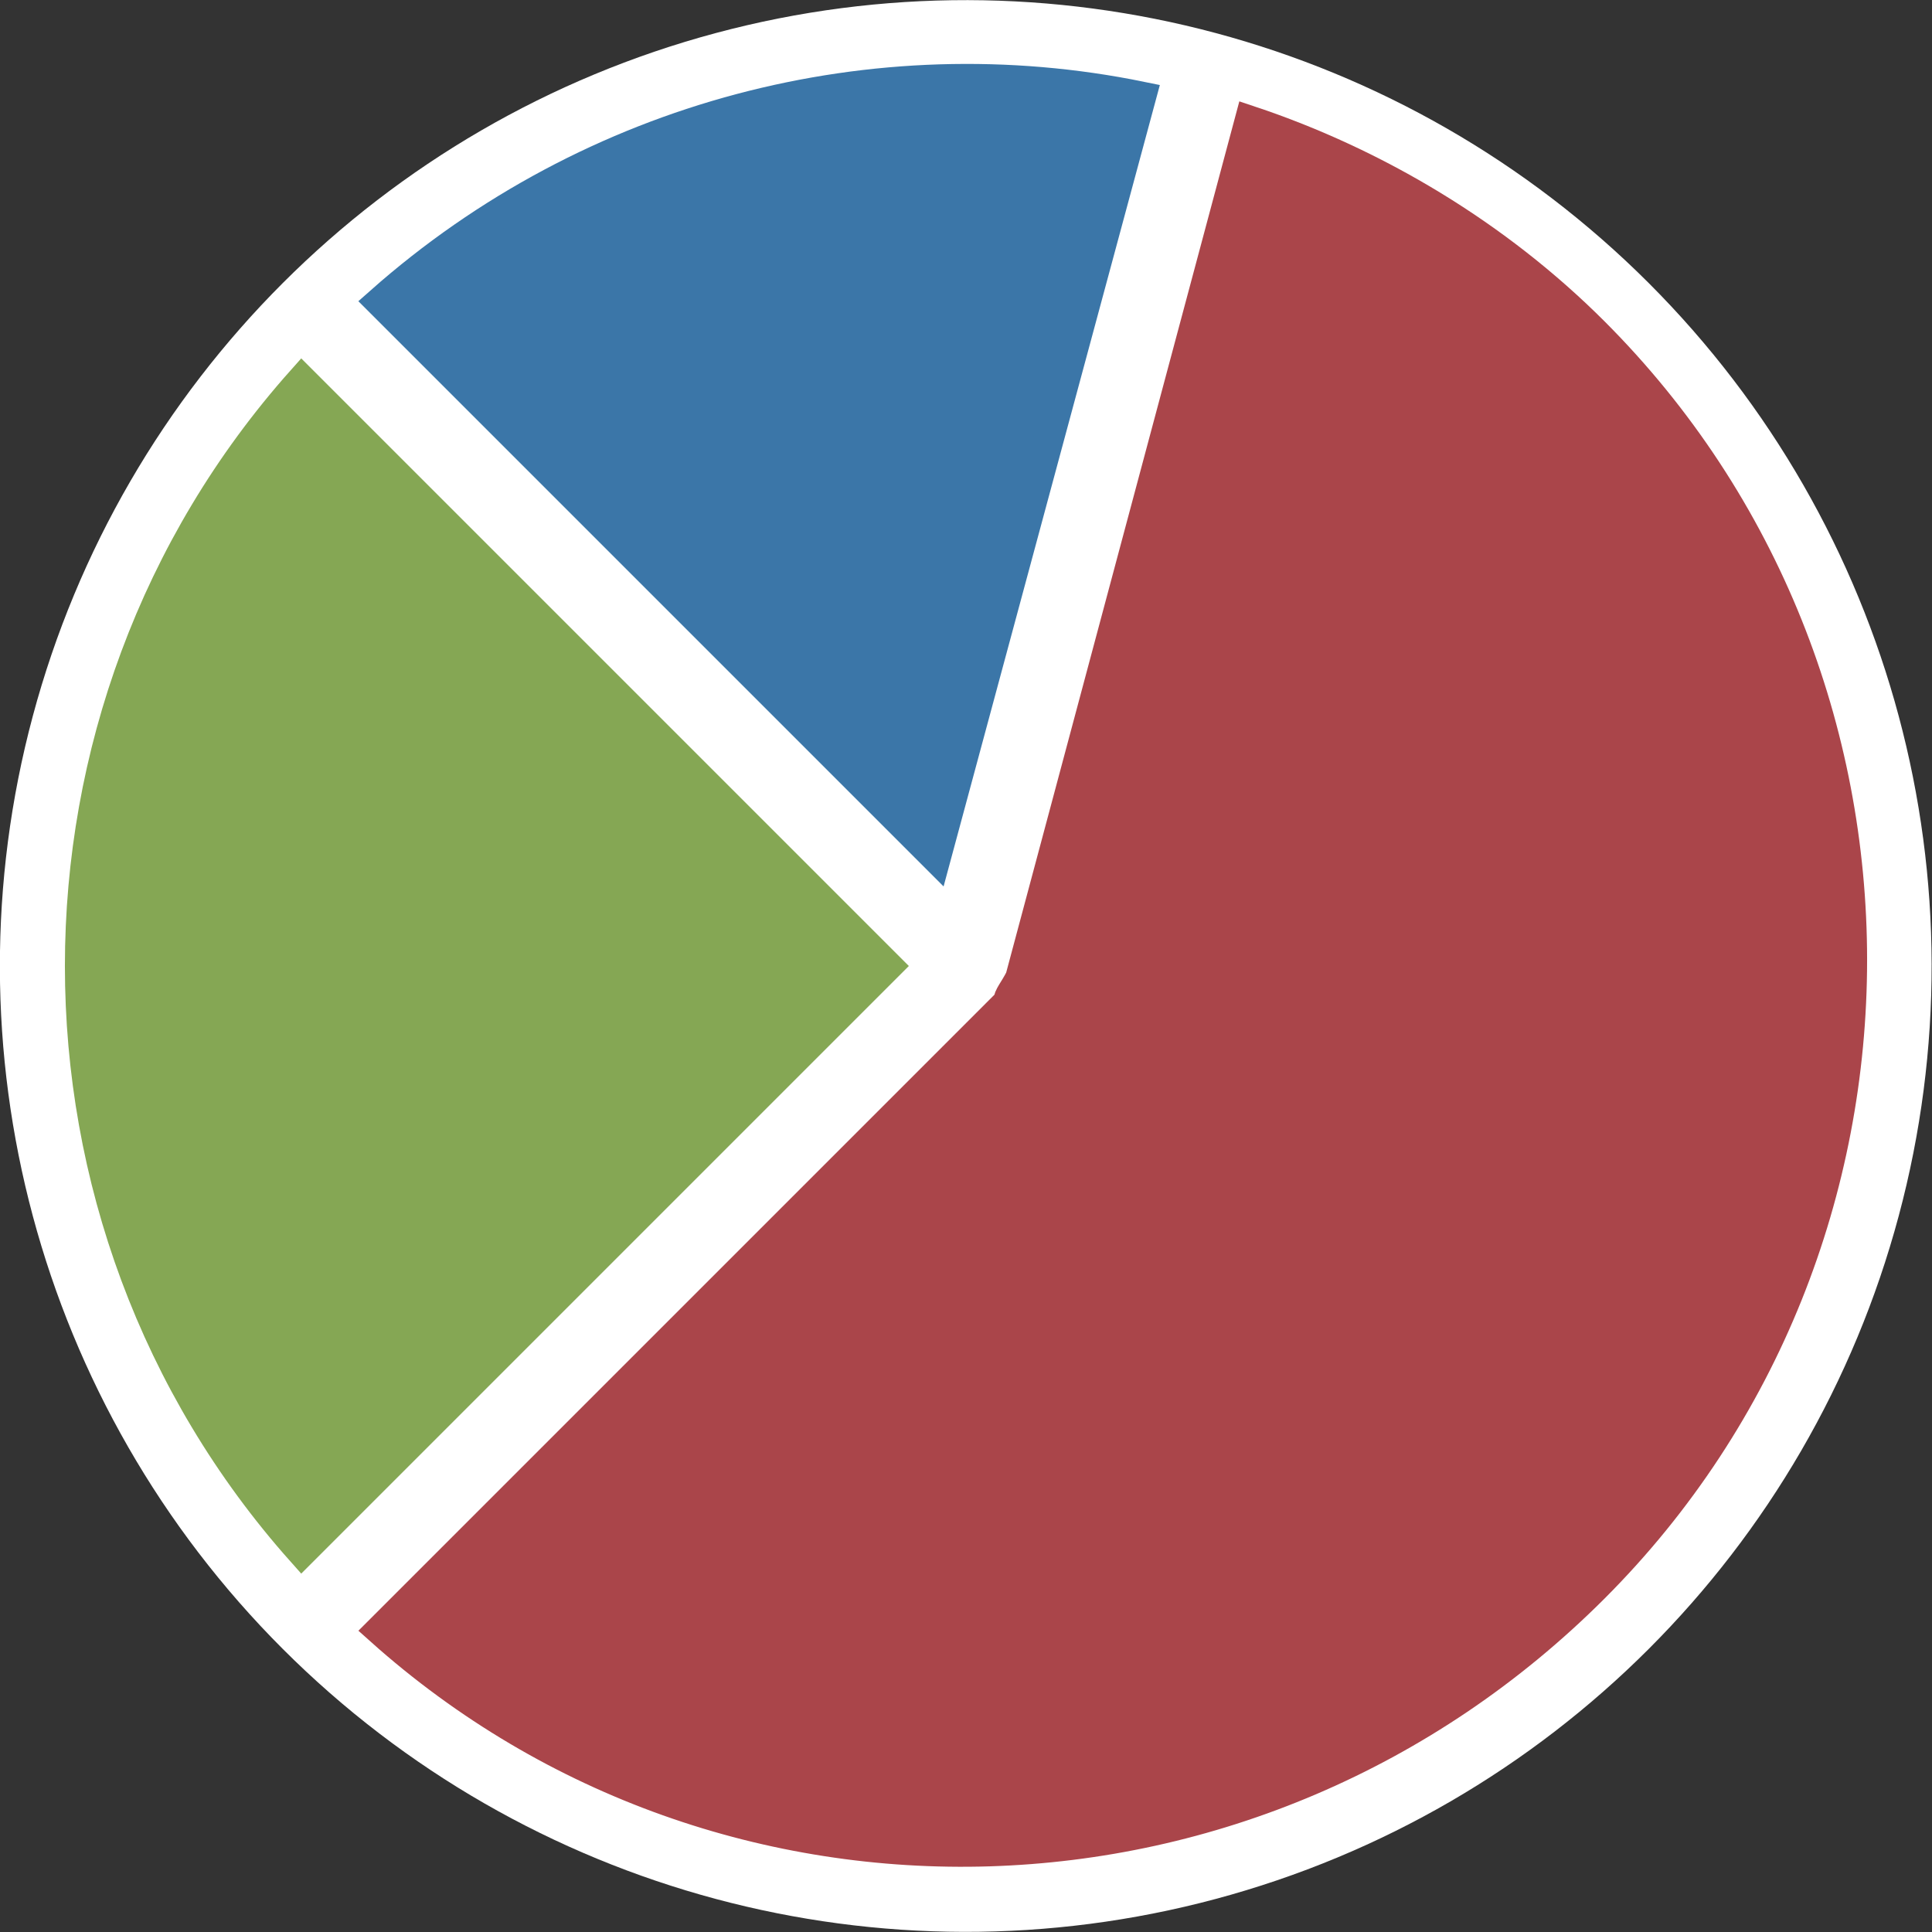 <?xml version="1.0" encoding="utf-8"?>
<!-- Generator: Adobe Illustrator 21.0.0, SVG Export Plug-In . SVG Version: 6.00 Build 0)  -->
<svg version="1.1" id="Layer_1" xmlns="http://www.w3.org/2000/svg" xmlns:xlink="http://www.w3.org/1999/xlink" x="0px" y="0px"
	 viewBox="0 0 32 32" style="enable-background:new 0 0 32 32;" xml:space="preserve">
<rect x="0" y="0" width="32" height="32" fill="#333333" stroke="none"/>
<style type="text/css">
	.st0{fill:#FFFFFF;}
	.st1{fill:#AA454A;stroke:#AA454A;stroke-width:0.5;stroke-miterlimit:10;}
	.st2{fill:#85A754;stroke:#85A754;stroke-width:0.5;stroke-miterlimit:10;}
	.st3{fill:#3B76A8;stroke:#3B76A8;stroke-width:0.5;stroke-miterlimit:10;}
</style>
<g>
	<ellipse transform="matrix(0.707 -0.707 0.707 0.707 -6.628 16)" class="st0" cx="16" cy="16" rx="16" ry="16"/>
	<g>
		<path class="st1" d="M16.9,16.2l3.8-14.2c2.1,0.7,4.1,1.9,5.7,3.5c5.7,5.7,5.7,15.1,0,20.8C20.8,31.9,12,32.1,6.3,27l10.4-10.4
			C16.7,16.5,16.8,16.4,16.9,16.2L16.9,16.2z"/>
		<path class="st2" d="M5,25.7l9.7-9.7L5,6.3C0.1,11.8,0.1,20.2,5,25.7z"/>
		<path class="st3" d="M18.9,1.6C14.5,0.7,9.8,1.9,6.3,5l9.2,9.2L18.9,1.6z"/>
	</g>
</g>
</svg>
